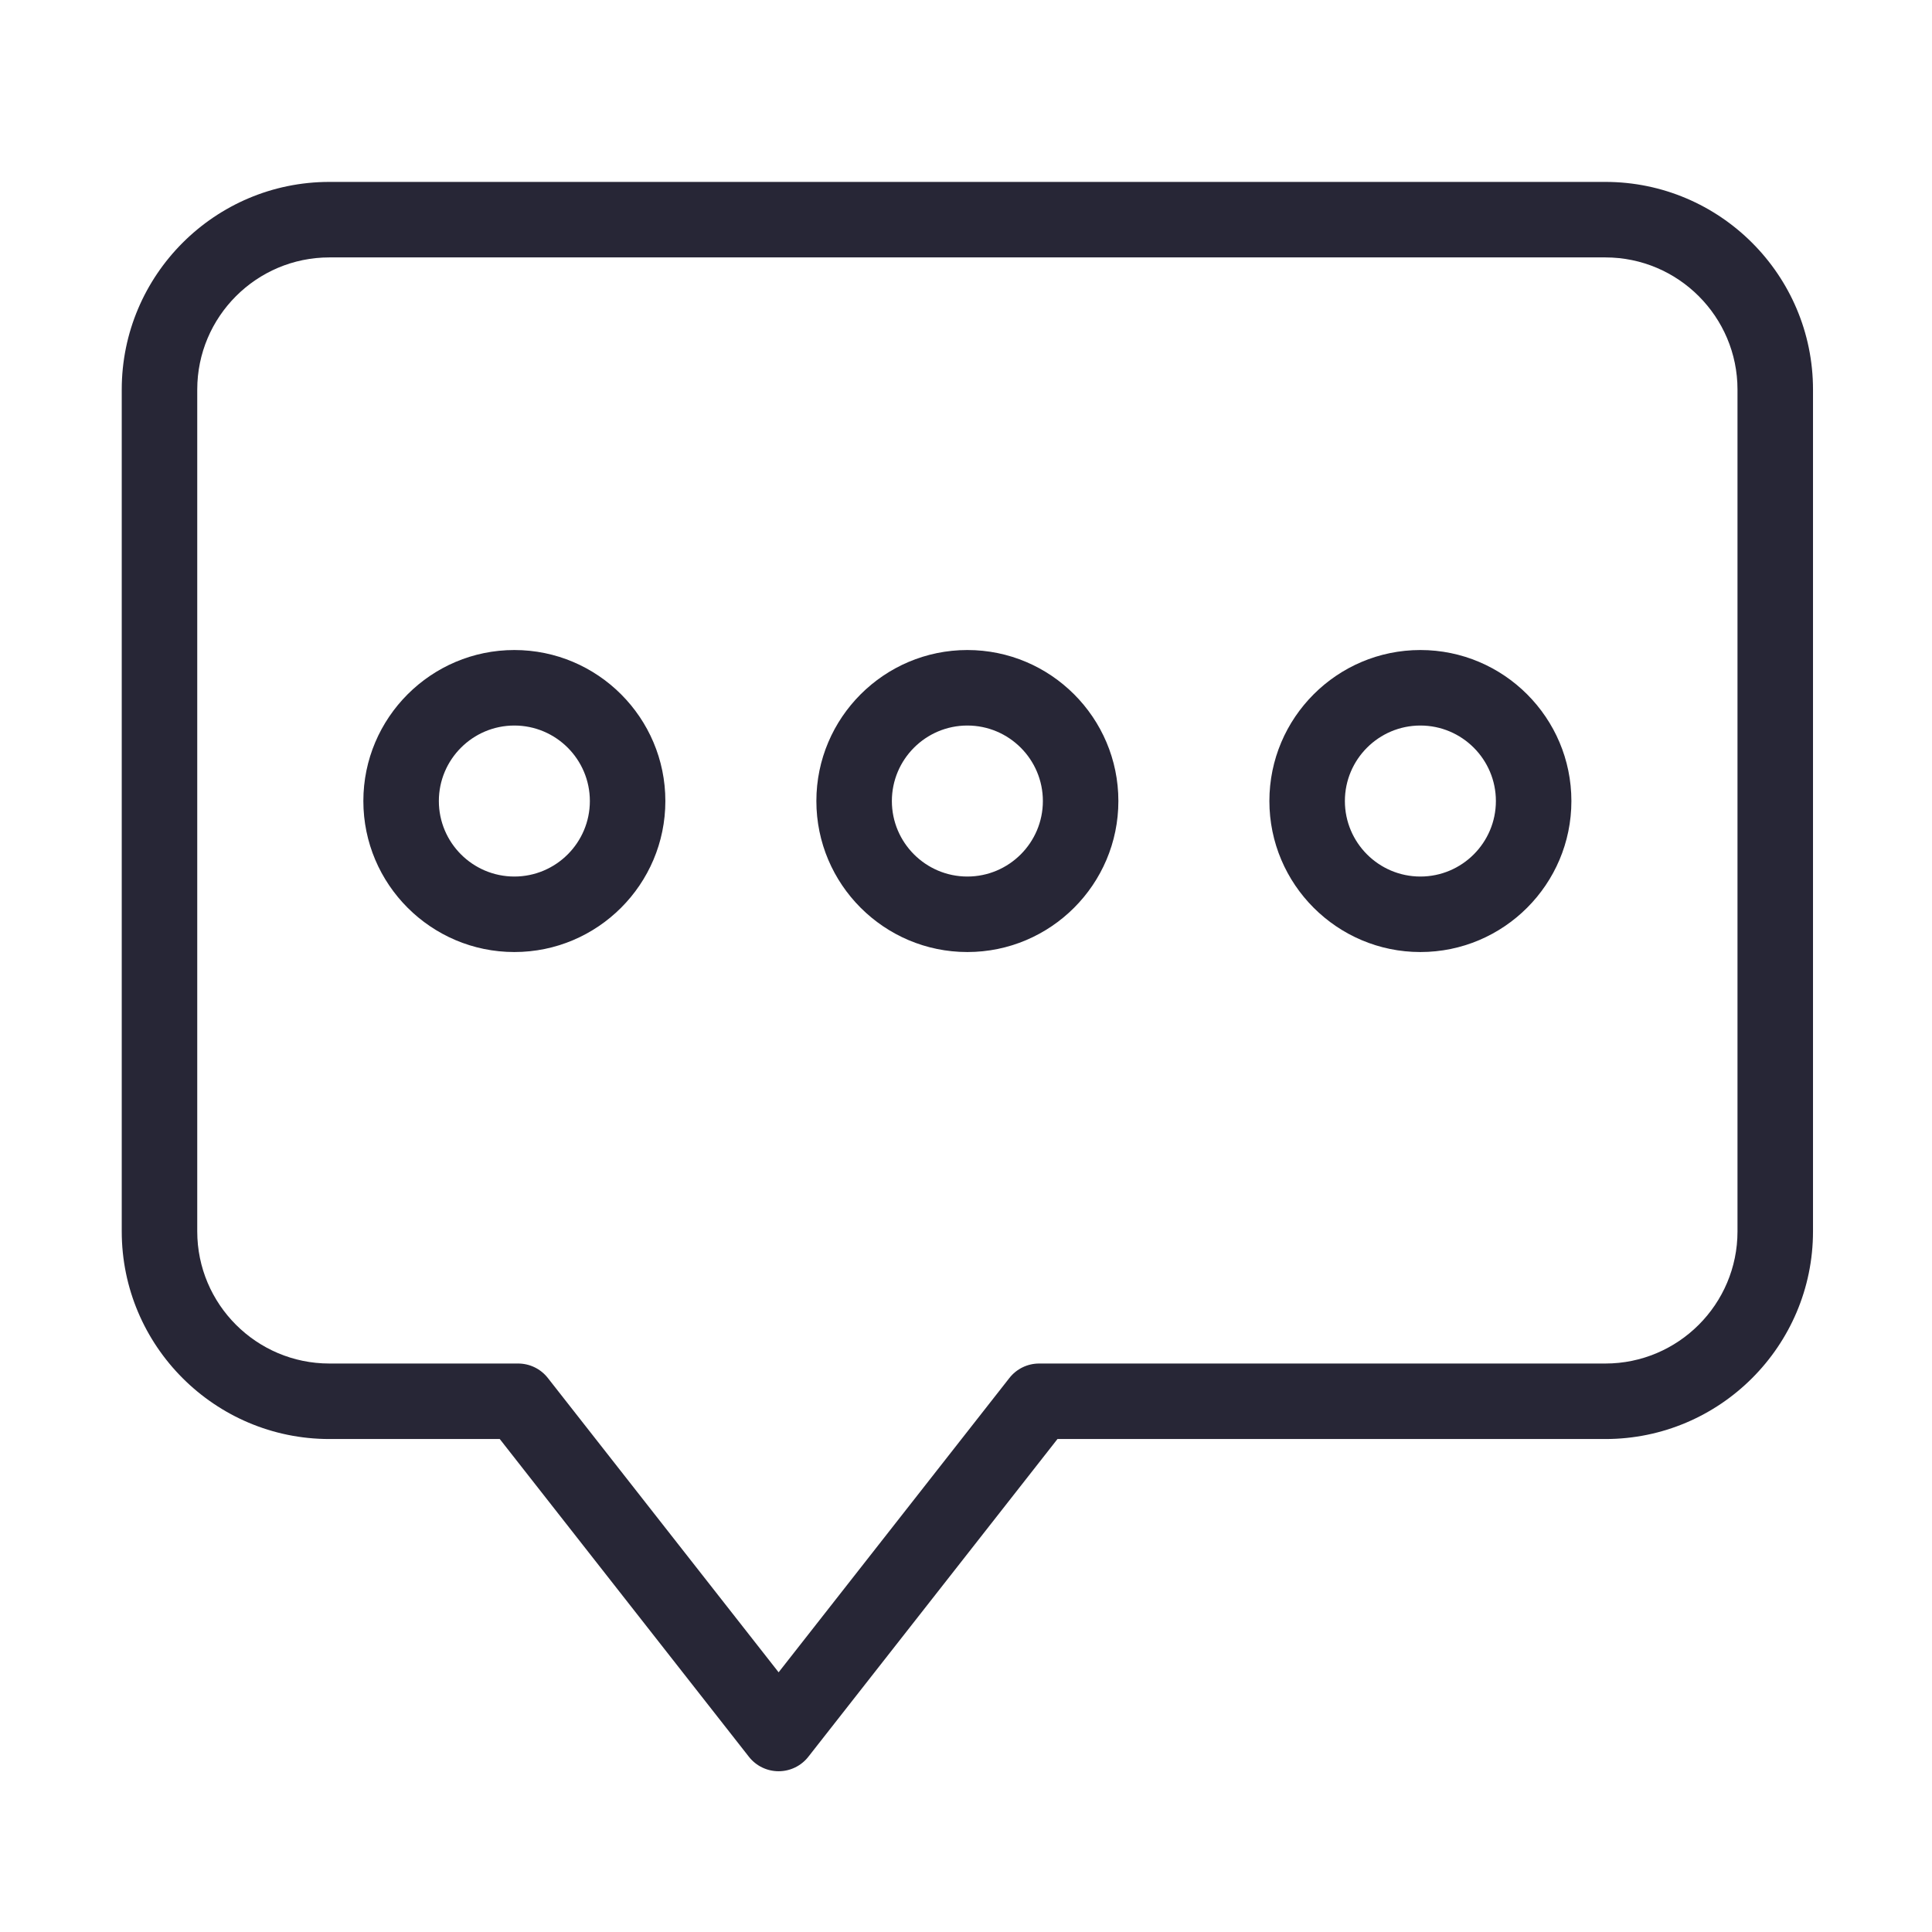 <?xml version="1.0" standalone="no"?><!DOCTYPE svg PUBLIC "-//W3C//DTD SVG 1.1//EN" "http://www.w3.org/Graphics/SVG/1.1/DTD/svg11.dtd"><svg t="1703155937013" class="icon" viewBox="0 0 1024 1024" version="1.1" xmlns="http://www.w3.org/2000/svg" p-id="54213" xmlns:xlink="http://www.w3.org/1999/xlink" width="32" height="32"><path d="M850.879 96.416l-676.303 0c-60.681 0-110.049 49.367-110.049 110.049l0 446.2c0 60.681 49.367 110.049 110.049 110.049l90.308 0L396.936 931.13c3.793 4.838 9.599 7.664 15.747 7.664s11.952-2.825 15.747-7.664l132.053-168.415 290.397 0c60.681 0 110.049-49.367 110.049-110.049L960.929 206.465C960.929 145.784 911.561 96.416 850.879 96.416zM920.911 652.666c0 38.614-31.417 70.031-70.031 70.031L550.744 722.697c-6.147 0-11.952 2.825-15.746 7.664L412.683 886.356l-122.316-155.996c-3.792-4.838-9.598-7.664-15.746-7.664l-100.046 0c-38.614 0-70.031-31.417-70.031-70.031L104.545 206.465c0-38.614 31.417-70.031 70.031-70.031l676.303 0c38.614 0 70.031 31.417 70.031 70.031L920.91 652.666z" fill="#272636" p-id="54214"></path><path d="M272.621 344.527c-44.132 0-80.036 35.904-80.036 80.036 0 44.132 35.904 80.037 80.036 80.037s80.036-35.905 80.036-80.037C352.656 380.43 316.752 344.527 272.621 344.527zM272.621 464.582c-22.066 0-40.017-17.952-40.017-40.018 0-22.066 17.953-40.017 40.017-40.017 22.066 0 40.017 17.952 40.017 40.017C312.638 446.629 294.687 464.582 272.621 464.582z" fill="#272636" p-id="54215"></path><path d="M512.728 344.527c-44.132 0-80.036 35.904-80.036 80.036 0 44.132 35.904 80.037 80.036 80.037 44.132 0 80.036-35.905 80.036-80.037C592.763 380.43 556.86 344.527 512.728 344.527zM512.728 464.582c-22.066 0-40.017-17.952-40.017-40.018 0-22.066 17.952-40.017 40.017-40.017 22.066 0 40.017 17.952 40.017 40.017C552.746 446.629 534.793 464.582 512.728 464.582z" fill="#272636" p-id="54216"></path><path d="M752.836 344.527c-44.131 0-80.036 35.904-80.036 80.036 0 44.132 35.905 80.037 80.036 80.037s80.036-35.905 80.036-80.037C832.872 380.43 796.967 344.527 752.836 344.527zM752.836 464.582c-22.067 0-40.017-17.952-40.017-40.018 0-22.066 17.952-40.017 40.017-40.017s40.017 17.952 40.017 40.017C792.854 446.629 774.903 464.582 752.836 464.582z" fill="#272636" p-id="54217"></path></svg>